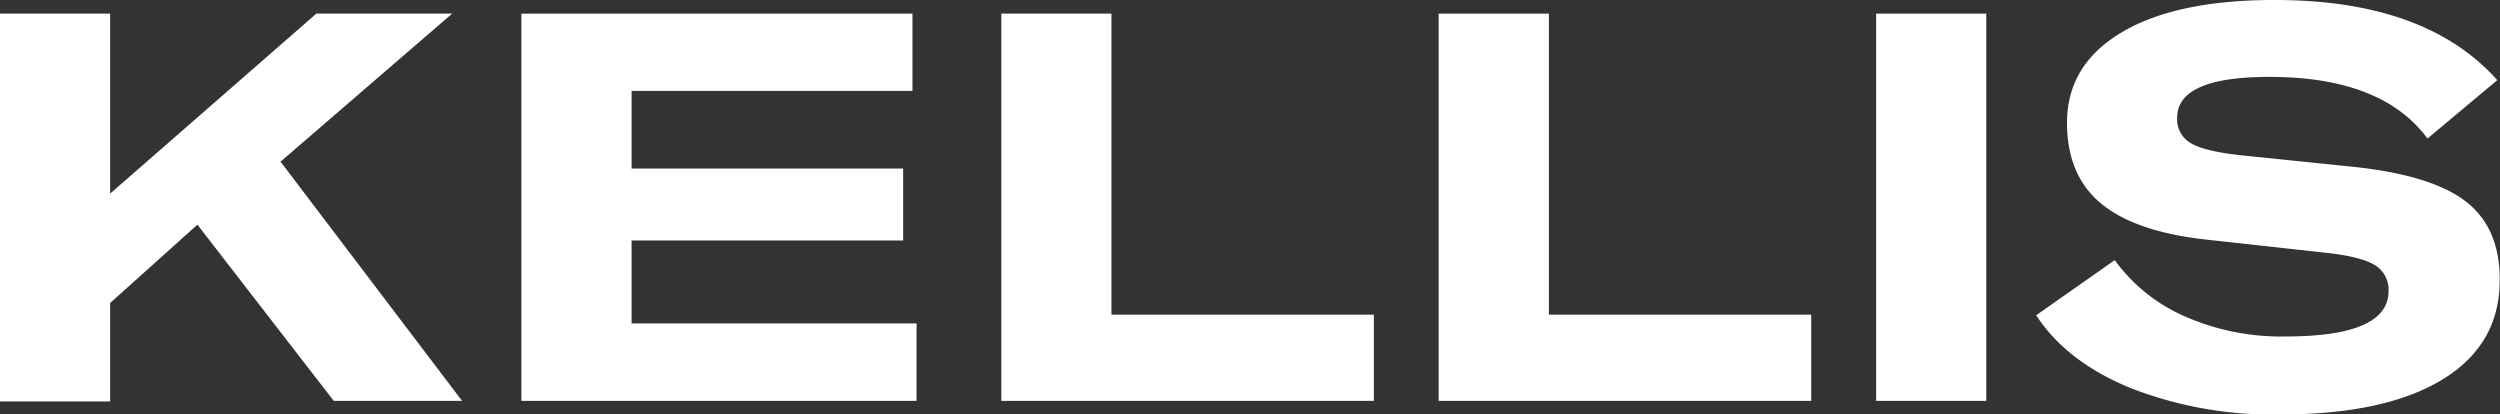 <svg xmlns="http://www.w3.org/2000/svg" viewBox="0 0 330.04 54.72"><rect x="0" y="0" width="330.04" height="54.72" fill="#333333" stroke="none"/><defs><style>.cls-1{fill:#fff;}</style></defs><g id="Calque_2" data-name="Calque 2"><g id="Calque_1-2" data-name="Calque 1"><path class="cls-1" d="M44.06,52.92l-18-23.26L14.54,40v13H0V1.8H14.54V25.56L41.76,1.8H59.69L37.15,21.24l-.14.07L61,52.92Z"/><path class="cls-1" d="M83.38,42.7H121V52.92H68.83V1.8h51.63V12H83.38V22.25h35.85v9.5H83.38Z"/><path class="cls-1" d="M132.19,52.92V1.8h14.54V41.54h34.64V52.92Z"/><path class="cls-1" d="M189.93,52.92V1.8h14.55V41.54h34.63V52.92Z"/><path class="cls-1" d="M262.22,52.92H247.68V1.8h14.54Z"/><path class="cls-1" d="M301,54.72a51.56,51.56,0,0,1-19.73-3.49q-8.49-3.49-12.46-9.61l10.37-7.28a22.49,22.49,0,0,0,9.15,7.38,31.51,31.51,0,0,0,13.39,2.7q13.61,0,13.61-6A3.79,3.79,0,0,0,313.52,35c-1.22-.75-3.35-1.29-6.37-1.62l-15.7-1.73q-9.43-1-14-4.72T272.88,16.2q0-7.63,7.2-11.92T300.31,0q19.94,0,29.37,10.58l-9.21,7.71q-6-8.14-20.88-8.14-12.16,0-12.17,5.4a3.63,3.63,0,0,0,1.87,3.39c1.25.72,3.5,1.24,6.77,1.58l14,1.44Q320.75,23,325.4,26.5T330,37q0,8.49-7.56,13.1T301,54.72Z"/></g></g></svg>